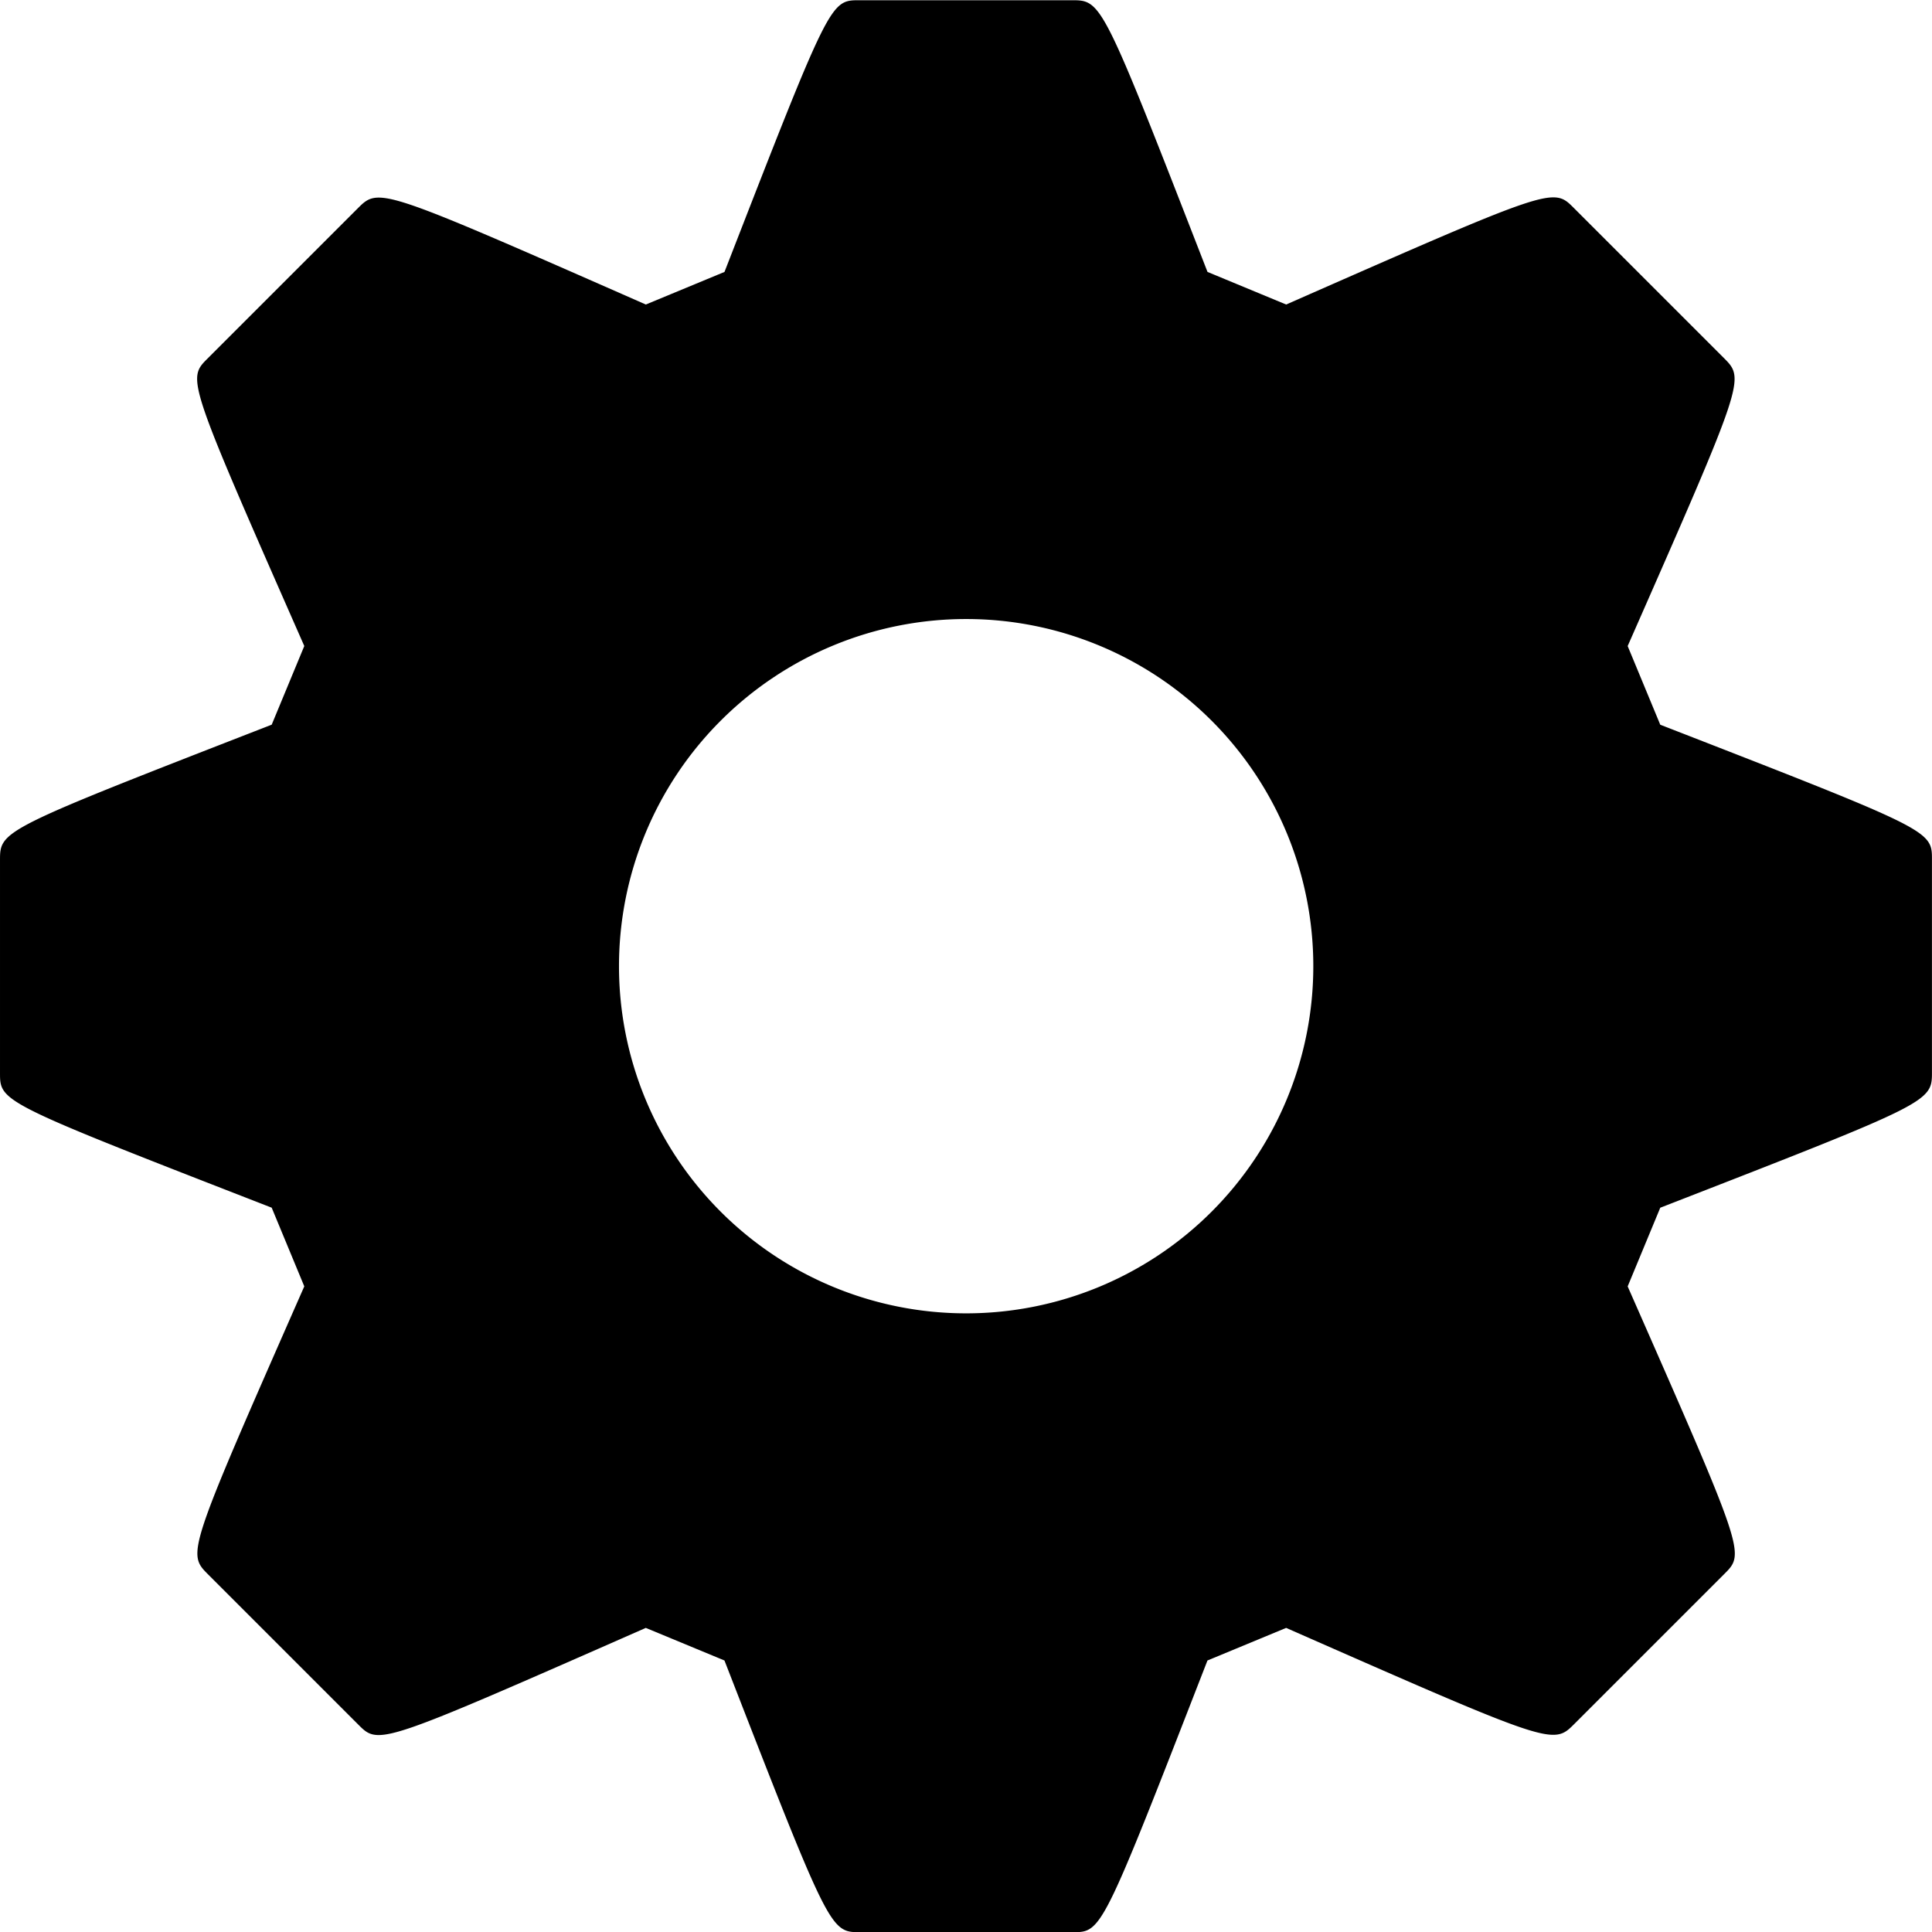 <svg
  viewBox="0 0 512 512"
  xmlns="http://www.w3.org/2000/svg"
>
  <path
    d="m80.64 340.9c-31.11 70.71-31.11 70.71-25.46 76.37l39.78 39.78c5.473 5.472 5.473 5.472 76.18-25.64l20.85 8.638c28 72 28 72 36 72h56.26c7.739-1e-5 7.739-1e-5 35.74-72l20.85-8.638c70.71 31.11 70.71 31.11 76.37 25.46l39.78-39.78c5.472-5.473 5.472-5.473-25.64-76.18l8.638-20.85c72-28 72-28 72-36v-56.26c-1e-5 -7.739-1e-5 -7.739-72-35.74l-8.638-20.85c31.11-70.71 31.11-70.71 25.46-76.37l-39.78-39.78c-5.473-5.472-5.473-5.472-76.18 25.64l-20.85-8.638c-28-72-28-72-36-72h-56.26c-7.739 1.1e-5 -7.739 1.1e-5 -35.74 72l-20.85 8.638c-70.71-31.11-70.71-31.11-76.37-25.46l-39.78 39.78c-5.473 5.473-5.473 5.473 25.64 76.18l-8.638 20.85c-72 28-72 28-72 36v56.26c0 7.739 0 7.739 72 35.74zm267.4-84.85a92 92 0 0 1-92 92 92 92 0 0 1-92-92 92 92 0 0 1 92-92 92 92 0 0 1 92 92z"
  />
</svg>
